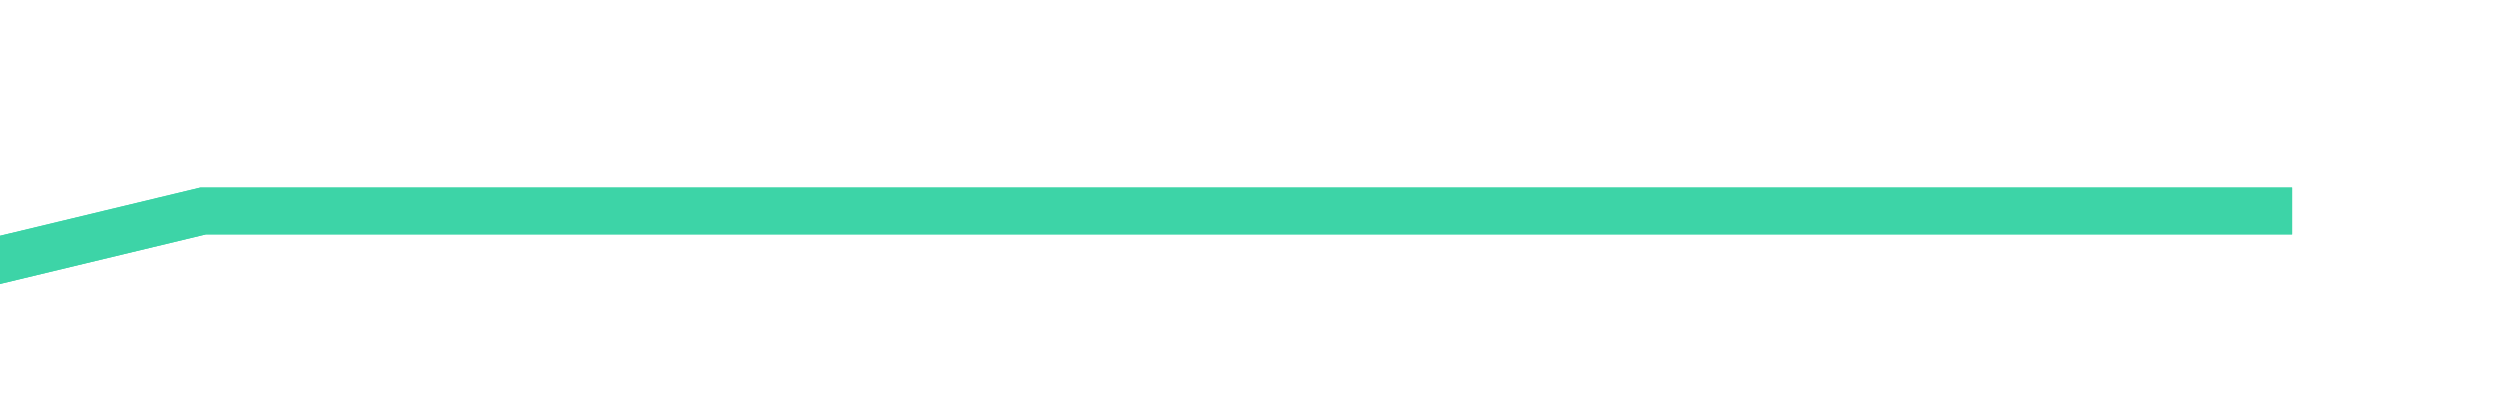 ﻿<?xml version="1.0" encoding="utf-8"?>
<svg version="1.1" xmlns:xlink="http://www.w3.org/1999/xlink" width="160px" height="26px" preserveAspectRatio="xMinYMid meet" viewBox="682 -5  160 24" xmlns="http://www.w3.org/2000/svg">
  <defs>
    <filter x="-6px" y="-7px" width="848px" height="64px" filterUnits="userSpaceOnUse" id="filter874">
      <feOffset dx="0" dy="0" in="SourceAlpha" result="shadowOffsetInner" />
      <feGaussianBlur stdDeviation="5" in="shadowOffsetInner" result="shadowGaussian" />
      <feComposite in2="shadowGaussian" operator="atop" in="SourceAlpha" result="shadowComposite" />
      <feColorMatrix type="matrix" values="0 0 0 0 0.157  0 0 0 0 0.816  0 0 0 0 0.58  0 0 0 0.498 0  " in="shadowComposite" />
    </filter>
    <g id="widget875">
      <path d="M 0 38.6  L 137.163 0.2  L 271.277 25.6  L 423.13 27.2  L 539.083 38.6  L 689.005 2.5  L 822.695 2.5  " stroke-width="3" stroke="#3dd4a7" fill="none" transform="matrix(1 0 0 1 6 5 )" />
    </g>
  </defs>
  <use xlink:href="#widget875" filter="url(#filter874)" />
  <use xlink:href="#widget875" />
</svg>